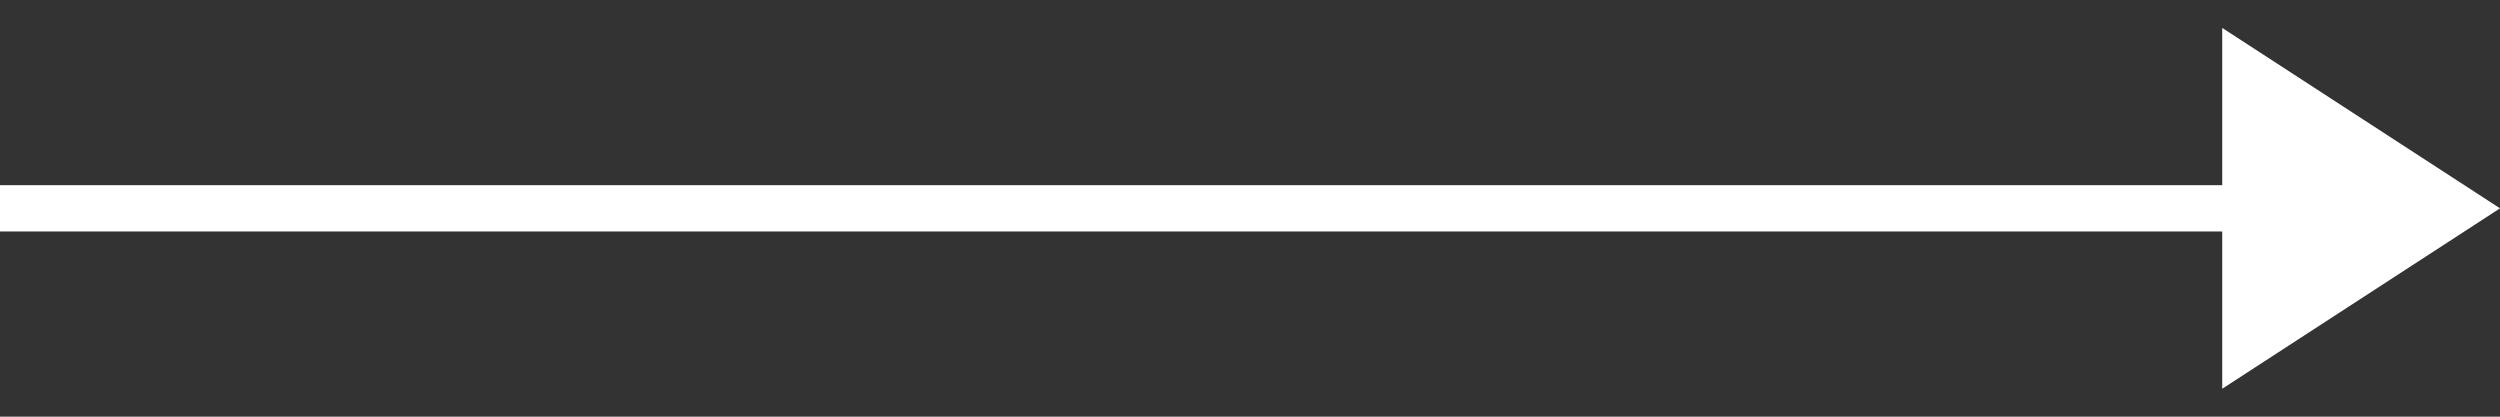 <svg width="54" height="9" viewBox="0 0 54 9" fill="none" xmlns="http://www.w3.org/2000/svg">
<rect x="0" y="0" width="54" height="9" fill="#333333" stroke="none"/>
<line x1="4.37114e-08" y1="4.5" x2="51" y2="4.5" stroke="white"/>
<path d="M54 4.5L48 8.397V0.603L54 4.5Z" fill="white"/>
</svg>
